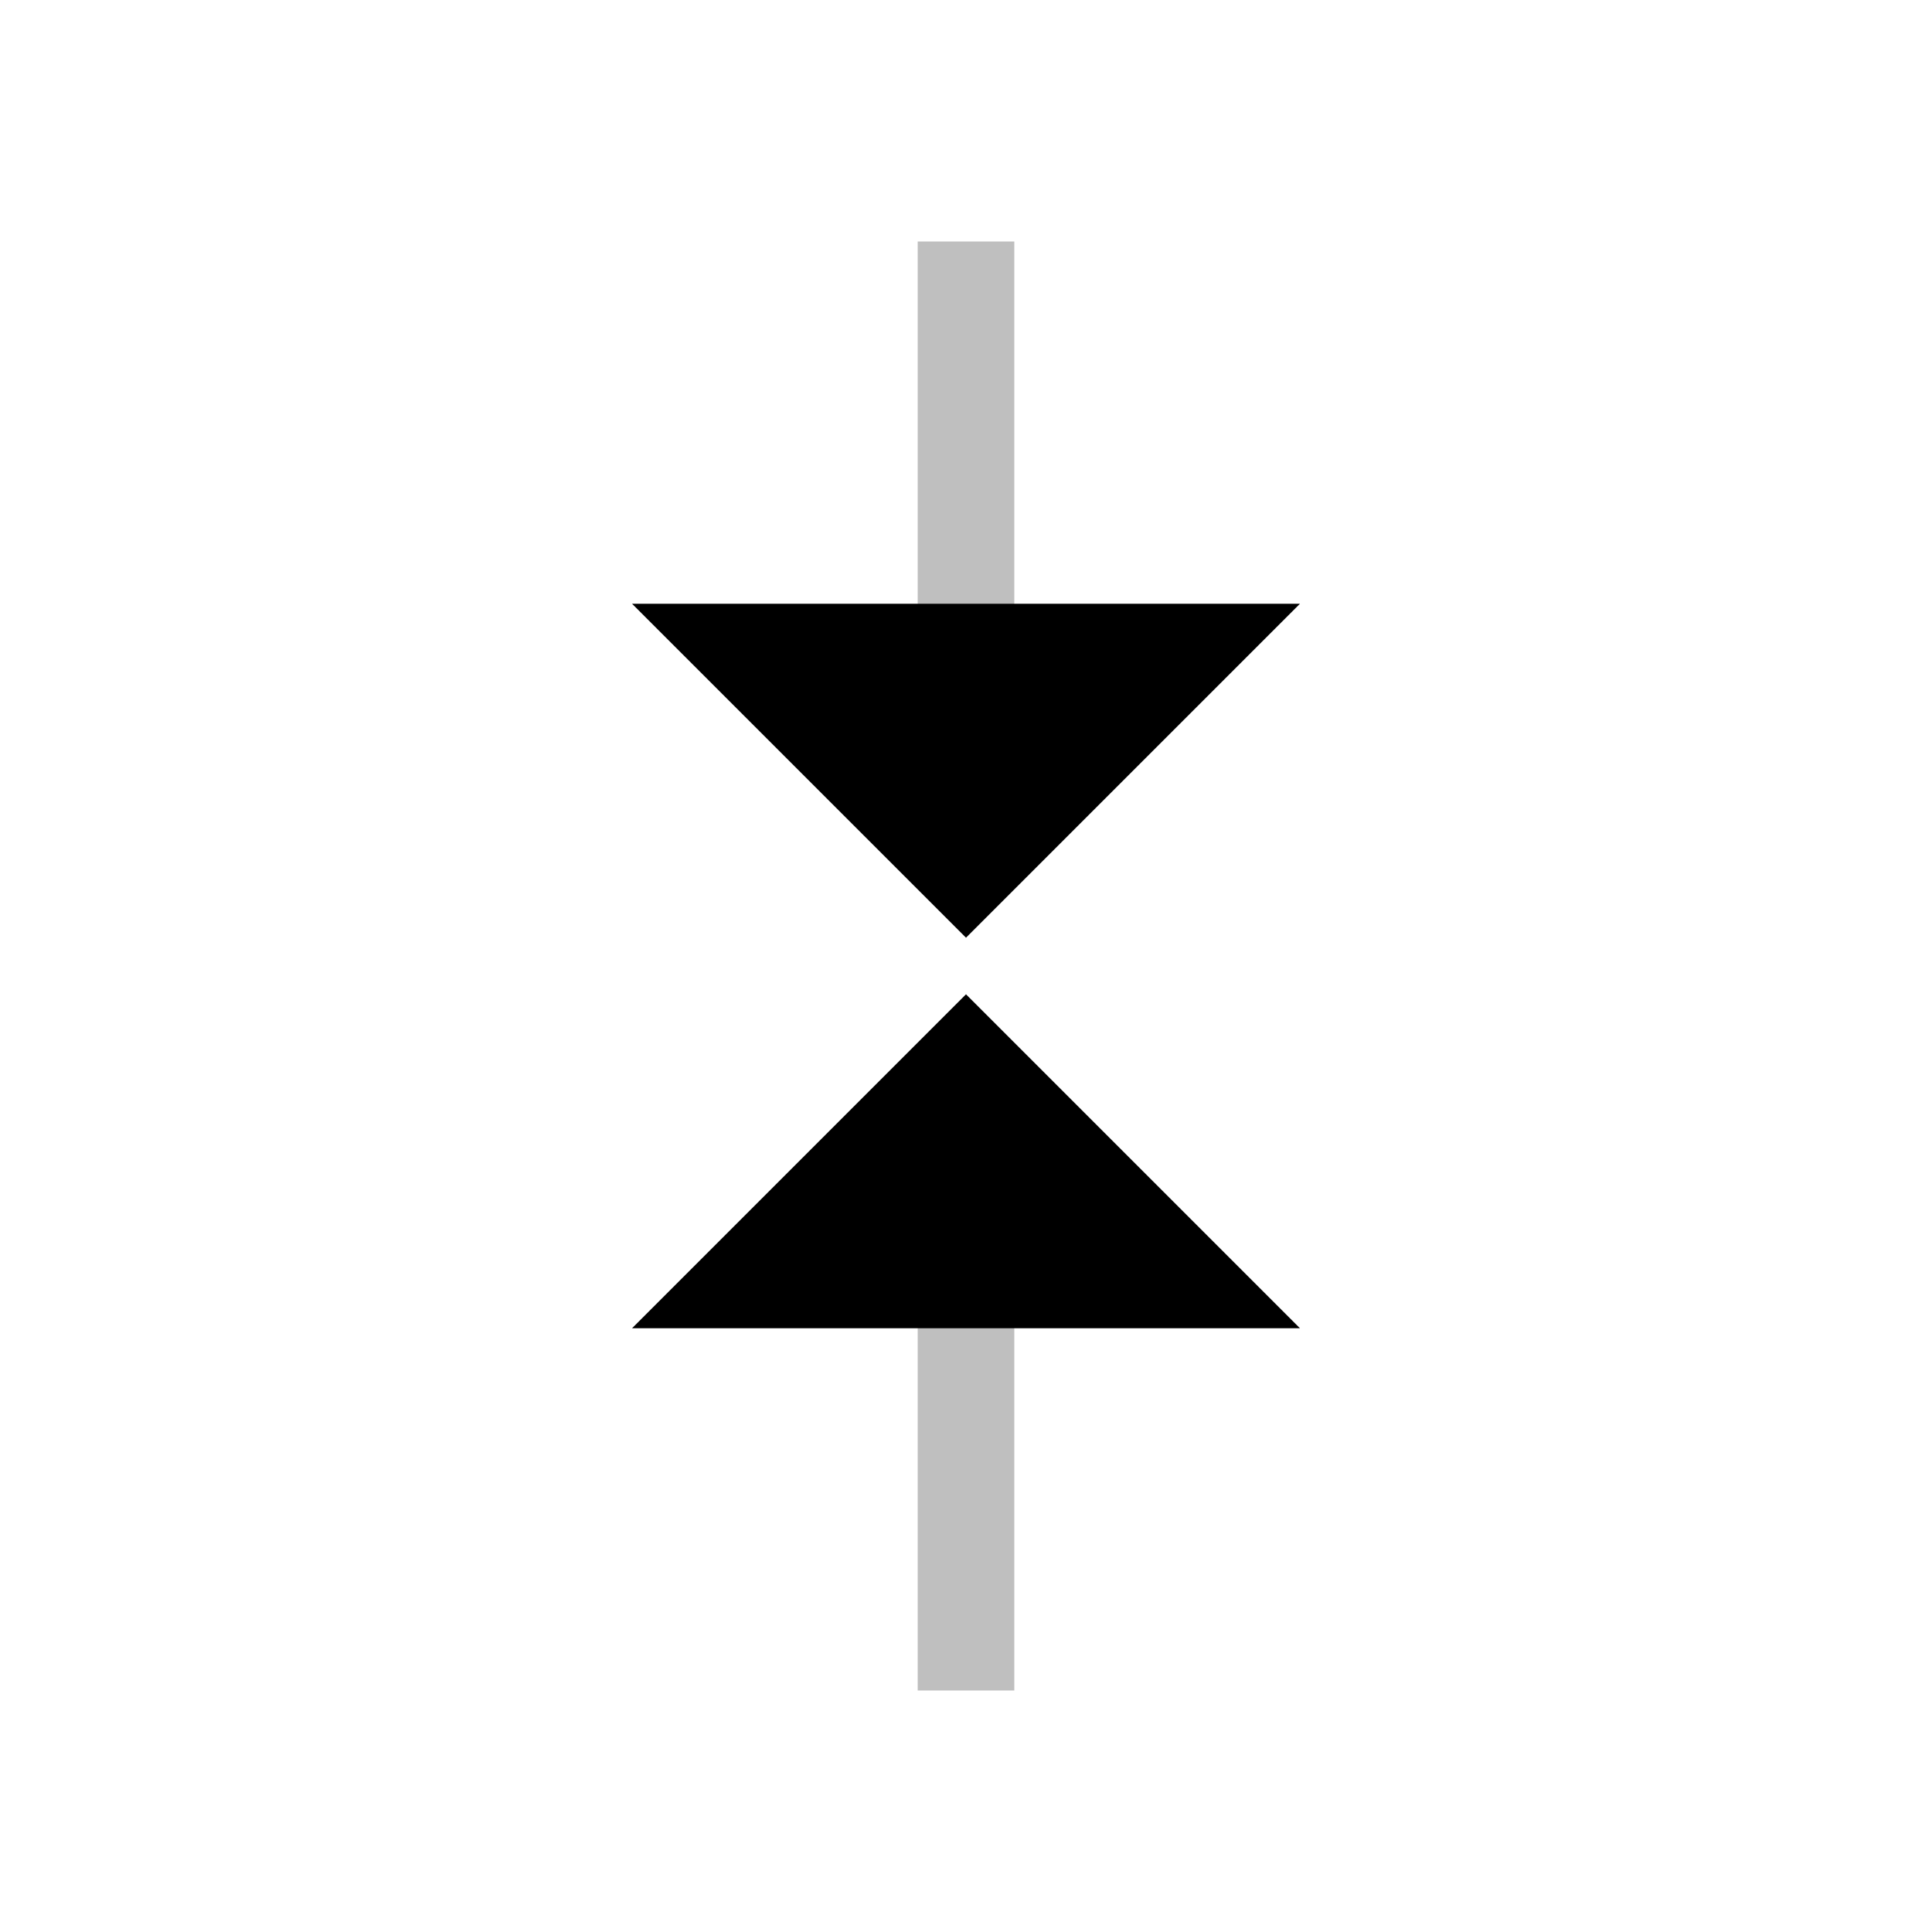 <svg viewBox="0 0 80 80" fill="none">
  <path opacity="0.25" d="M42 27V29H38V27H42ZM38 12L38 10H42V12H38ZM38 27L38 12H42L42 27H38Z" fill="currentColor" />
  <path d="M49 27L31 27L33.25 29.25L40 36L46.75 29.25L49 27Z" fill="currentColor" stroke="currentColor" stroke-width="4" stroke-linecap="square" />
  <path opacity="0.25" d="M42 53V51H38V53H42ZM38 68L38 70H42V68H38ZM38 53L38 68H42L42 53H38Z" fill="currentColor" />
  <path d="M49 53L31 53L33.25 50.75L40 44L46.75 50.75L49 53Z" fill="currentColor" stroke="currentColor" stroke-width="4" stroke-linecap="square" />
</svg>